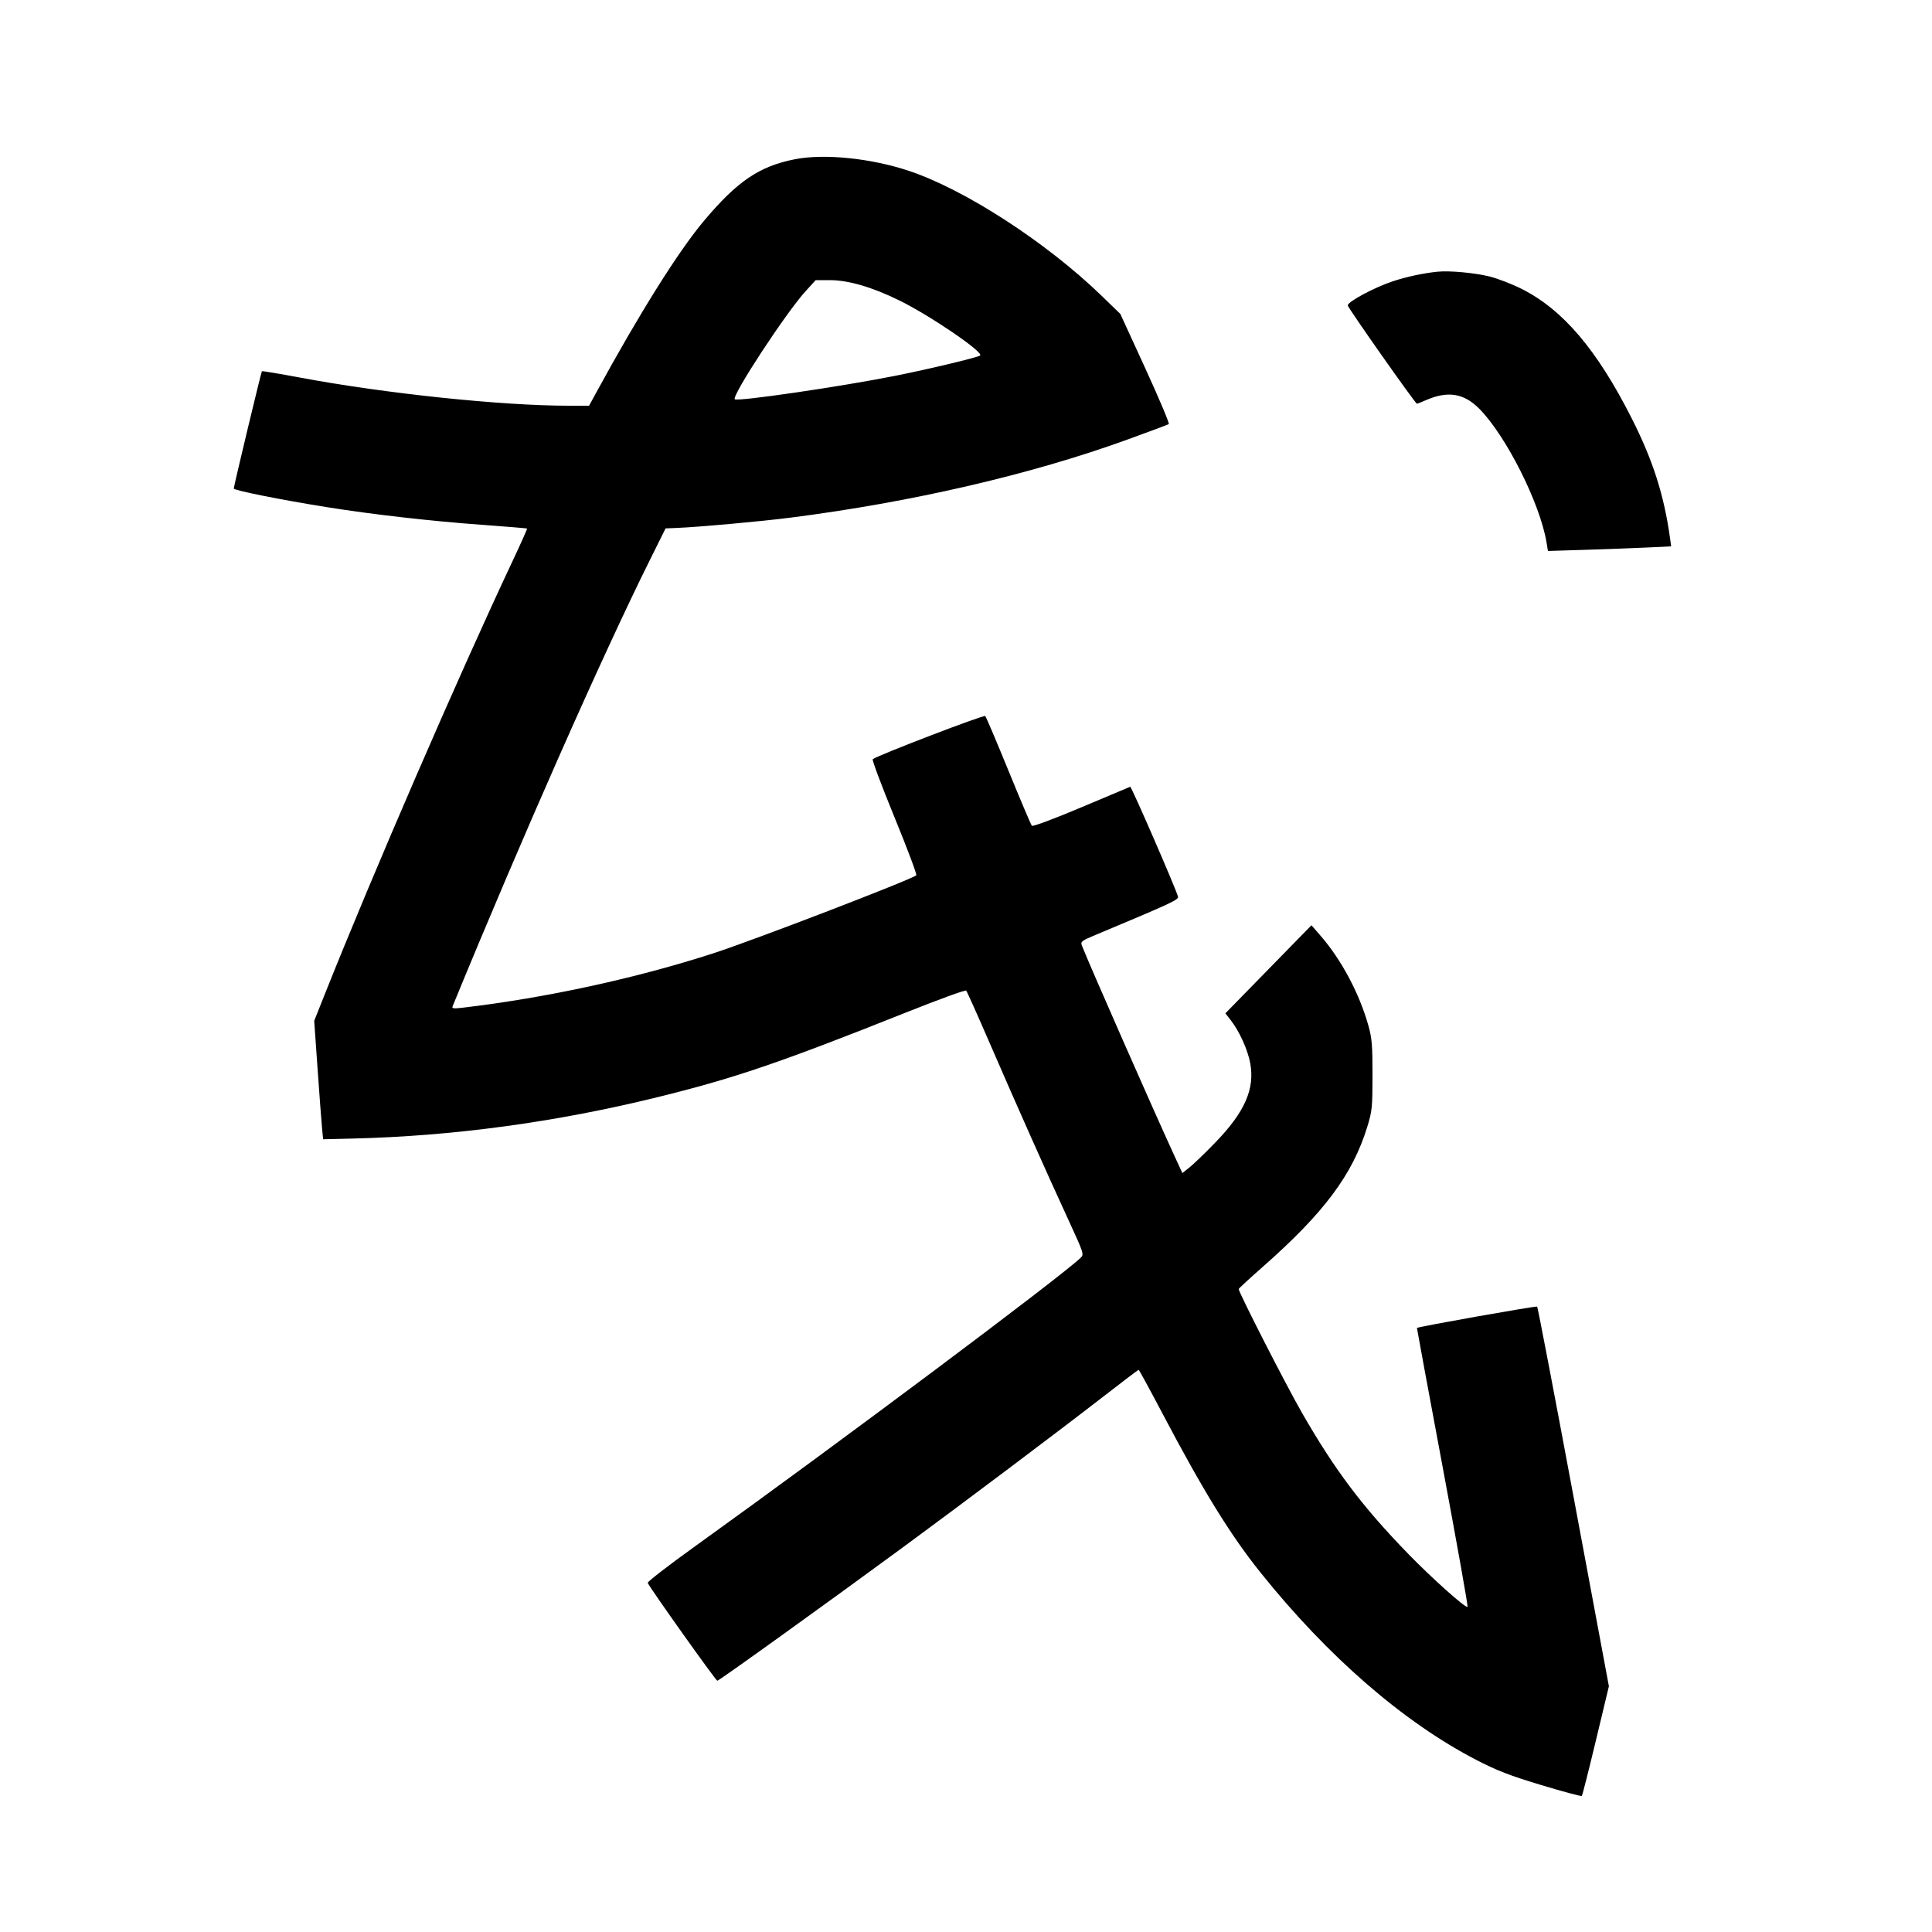 <svg xmlns="http://www.w3.org/2000/svg" width="1000" height="1000" viewBox="0 0 1000 1000" version="1.1">
	<path d="M 411.500 82.414 C 393.079 86.009, 381.616 93.768, 364.341 114.336 C 351.091 130.113, 330.942 162.242, 308.583 203.250 L 304.902 210 294.412 210 C 259.584 210, 199.400 203.694, 155.186 195.412 C 144.564 193.422, 135.731 191.953, 135.558 192.147 C 135.172 192.580, 121 251.683, 121 252.859 C 121 253.820, 145.922 258.802, 169.430 262.541 C 193.136 266.312, 222.590 269.669, 249 271.609 C 261.925 272.558, 272.641 273.438, 272.812 273.563 C 272.984 273.689, 269.448 281.601, 264.955 291.146 C 237.153 350.205, 193.181 451.687, 167.986 514.936 L 162.634 528.373 164.357 552.936 C 165.305 566.446, 166.343 580.241, 166.662 583.592 L 167.244 589.683 182.372 589.322 C 234.425 588.080, 287.514 580.886, 340.133 567.946 C 380.134 558.109, 403.719 550.070, 469.424 523.877 C 485.882 517.316, 499.681 512.297, 500.088 512.724 C 500.495 513.151, 506.092 525.650, 512.524 540.500 C 526.353 572.426, 541.568 606.596, 552.984 631.364 C 560.977 648.708, 561.163 649.280, 559.358 651.008 C 548.713 661.209, 433.857 747.152, 359.702 800.404 C 346.063 810.199, 335.067 818.700, 335.265 819.296 C 335.932 821.297, 370.491 869.907, 371.280 869.954 C 372.082 870.001, 427.066 830.480, 467 801.152 C 497.524 778.736, 548.532 740.370, 570.714 723.144 C 580.731 715.365, 589.118 709, 589.351 709 C 589.584 709, 595.207 719.310, 601.846 731.912 C 622.825 771.730, 636.795 794.393, 652.333 813.811 C 687.143 857.315, 726.389 891.400, 764.193 910.961 C 774.866 916.483, 781.530 919.060, 797.861 923.979 C 809.059 927.352, 818.457 929.876, 818.745 929.588 C 819.033 929.300, 822.305 916.407, 826.015 900.936 L 832.762 872.808 814.492 774.849 C 804.444 720.971, 795.955 676.622, 795.629 676.295 C 795.164 675.831, 733.809 686.727, 733.398 687.347 C 733.342 687.431, 739.337 719.831, 746.719 759.346 C 754.101 798.862, 759.904 831.430, 759.614 831.720 C 758.734 832.599, 741.214 816.954, 728.975 804.360 C 705.281 779.978, 691.111 761.190, 674.023 731.500 C 665.633 716.924, 640.749 668.203, 641.169 667.176 C 641.351 666.732, 646.900 661.616, 653.500 655.806 C 685.299 627.814, 700.082 608.028, 707.691 583.277 C 710.193 575.138, 710.391 573.192, 710.406 556.500 C 710.420 541.091, 710.112 537.395, 708.271 530.825 C 703.642 514.306, 694.353 496.826, 683.654 484.495 L 678.807 478.910 656.532 501.705 L 634.257 524.500 636.999 528 C 641.472 533.708, 645.822 543.303, 647.113 550.310 C 649.570 563.644, 644.313 575.587, 629.044 591.359 C 623.795 596.781, 617.810 602.558, 615.745 604.197 L 611.990 607.176 607.917 598.338 C 597.110 574.884, 563.579 498.684, 559.963 489.361 C 559.210 487.419, 559.845 486.924, 566.817 484.008 C 606.173 467.550, 610.156 465.704, 609.738 464.118 C 608.645 459.965, 585.601 406.973, 584.996 407.220 C 584.618 407.374, 573.196 412.184, 559.613 417.909 C 545.237 423.969, 534.572 427.938, 534.089 427.409 C 533.633 426.909, 528.203 414.125, 522.023 399 C 515.843 383.875, 510.415 371.103, 509.962 370.618 C 509.245 369.853, 453.847 391.118, 451.724 392.974 C 451.297 393.347, 456.366 406.864, 462.988 423.012 C 469.610 439.160, 474.684 452.678, 474.264 453.053 C 471.803 455.244, 390.278 486.590, 369.500 493.333 C 329.412 506.343, 282.748 516.487, 239.591 521.574 C 234.762 522.143, 233.786 522.017, 234.251 520.885 C 270.124 433.524, 311.471 339.980, 336.302 290 L 344.500 273.500 350.500 273.252 C 361.979 272.777, 393.598 269.912, 409 267.952 C 471.843 259.952, 533.784 245.598, 583.662 227.477 C 594.913 223.389, 604.497 219.811, 604.961 219.524 C 605.425 219.237, 599.973 206.290, 592.846 190.751 L 579.887 162.500 570.296 153.198 C 541.870 125.627, 499.621 98.199, 470.630 88.495 C 450.957 81.910, 426.810 79.426, 411.500 82.414 M 744 140.639 C 736.531 141.417, 728.190 143.206, 721 145.571 C 711.504 148.695, 697.468 156.205, 697.599 158.092 C 697.686 159.358, 732.618 209, 733.422 209 C 733.600 209, 735.715 208.145, 738.123 207.099 C 749.368 202.217, 757.641 203.528, 765.551 211.445 C 779.445 225.351, 797.173 260.557, 800.495 280.841 L 801.207 285.182 820.853 284.573 C 831.659 284.238, 846.011 283.702, 852.746 283.381 L 864.992 282.799 864.418 278.650 C 861.327 256.272, 855.577 238.282, 844.555 216.500 C 826.566 180.951, 808.928 160.232, 787.500 149.479 C 782.550 146.995, 775.125 144.129, 771 143.110 C 763.263 141.199, 750.149 139.998, 744 140.639 M 417.047 150.639 C 406.892 161.750, 378.588 204.921, 380.322 206.655 C 381.626 207.959, 435.267 200.116, 463.500 194.493 C 480.891 191.029, 506.298 184.948, 507.330 184.001 C 509.215 182.273, 481.363 163.301, 465.500 155.509 C 451.414 148.589, 439.116 145, 429.488 145 L 422.201 145 417.047 150.639 " stroke="none" fill="black" fill-rule="evenodd"/>
</svg>